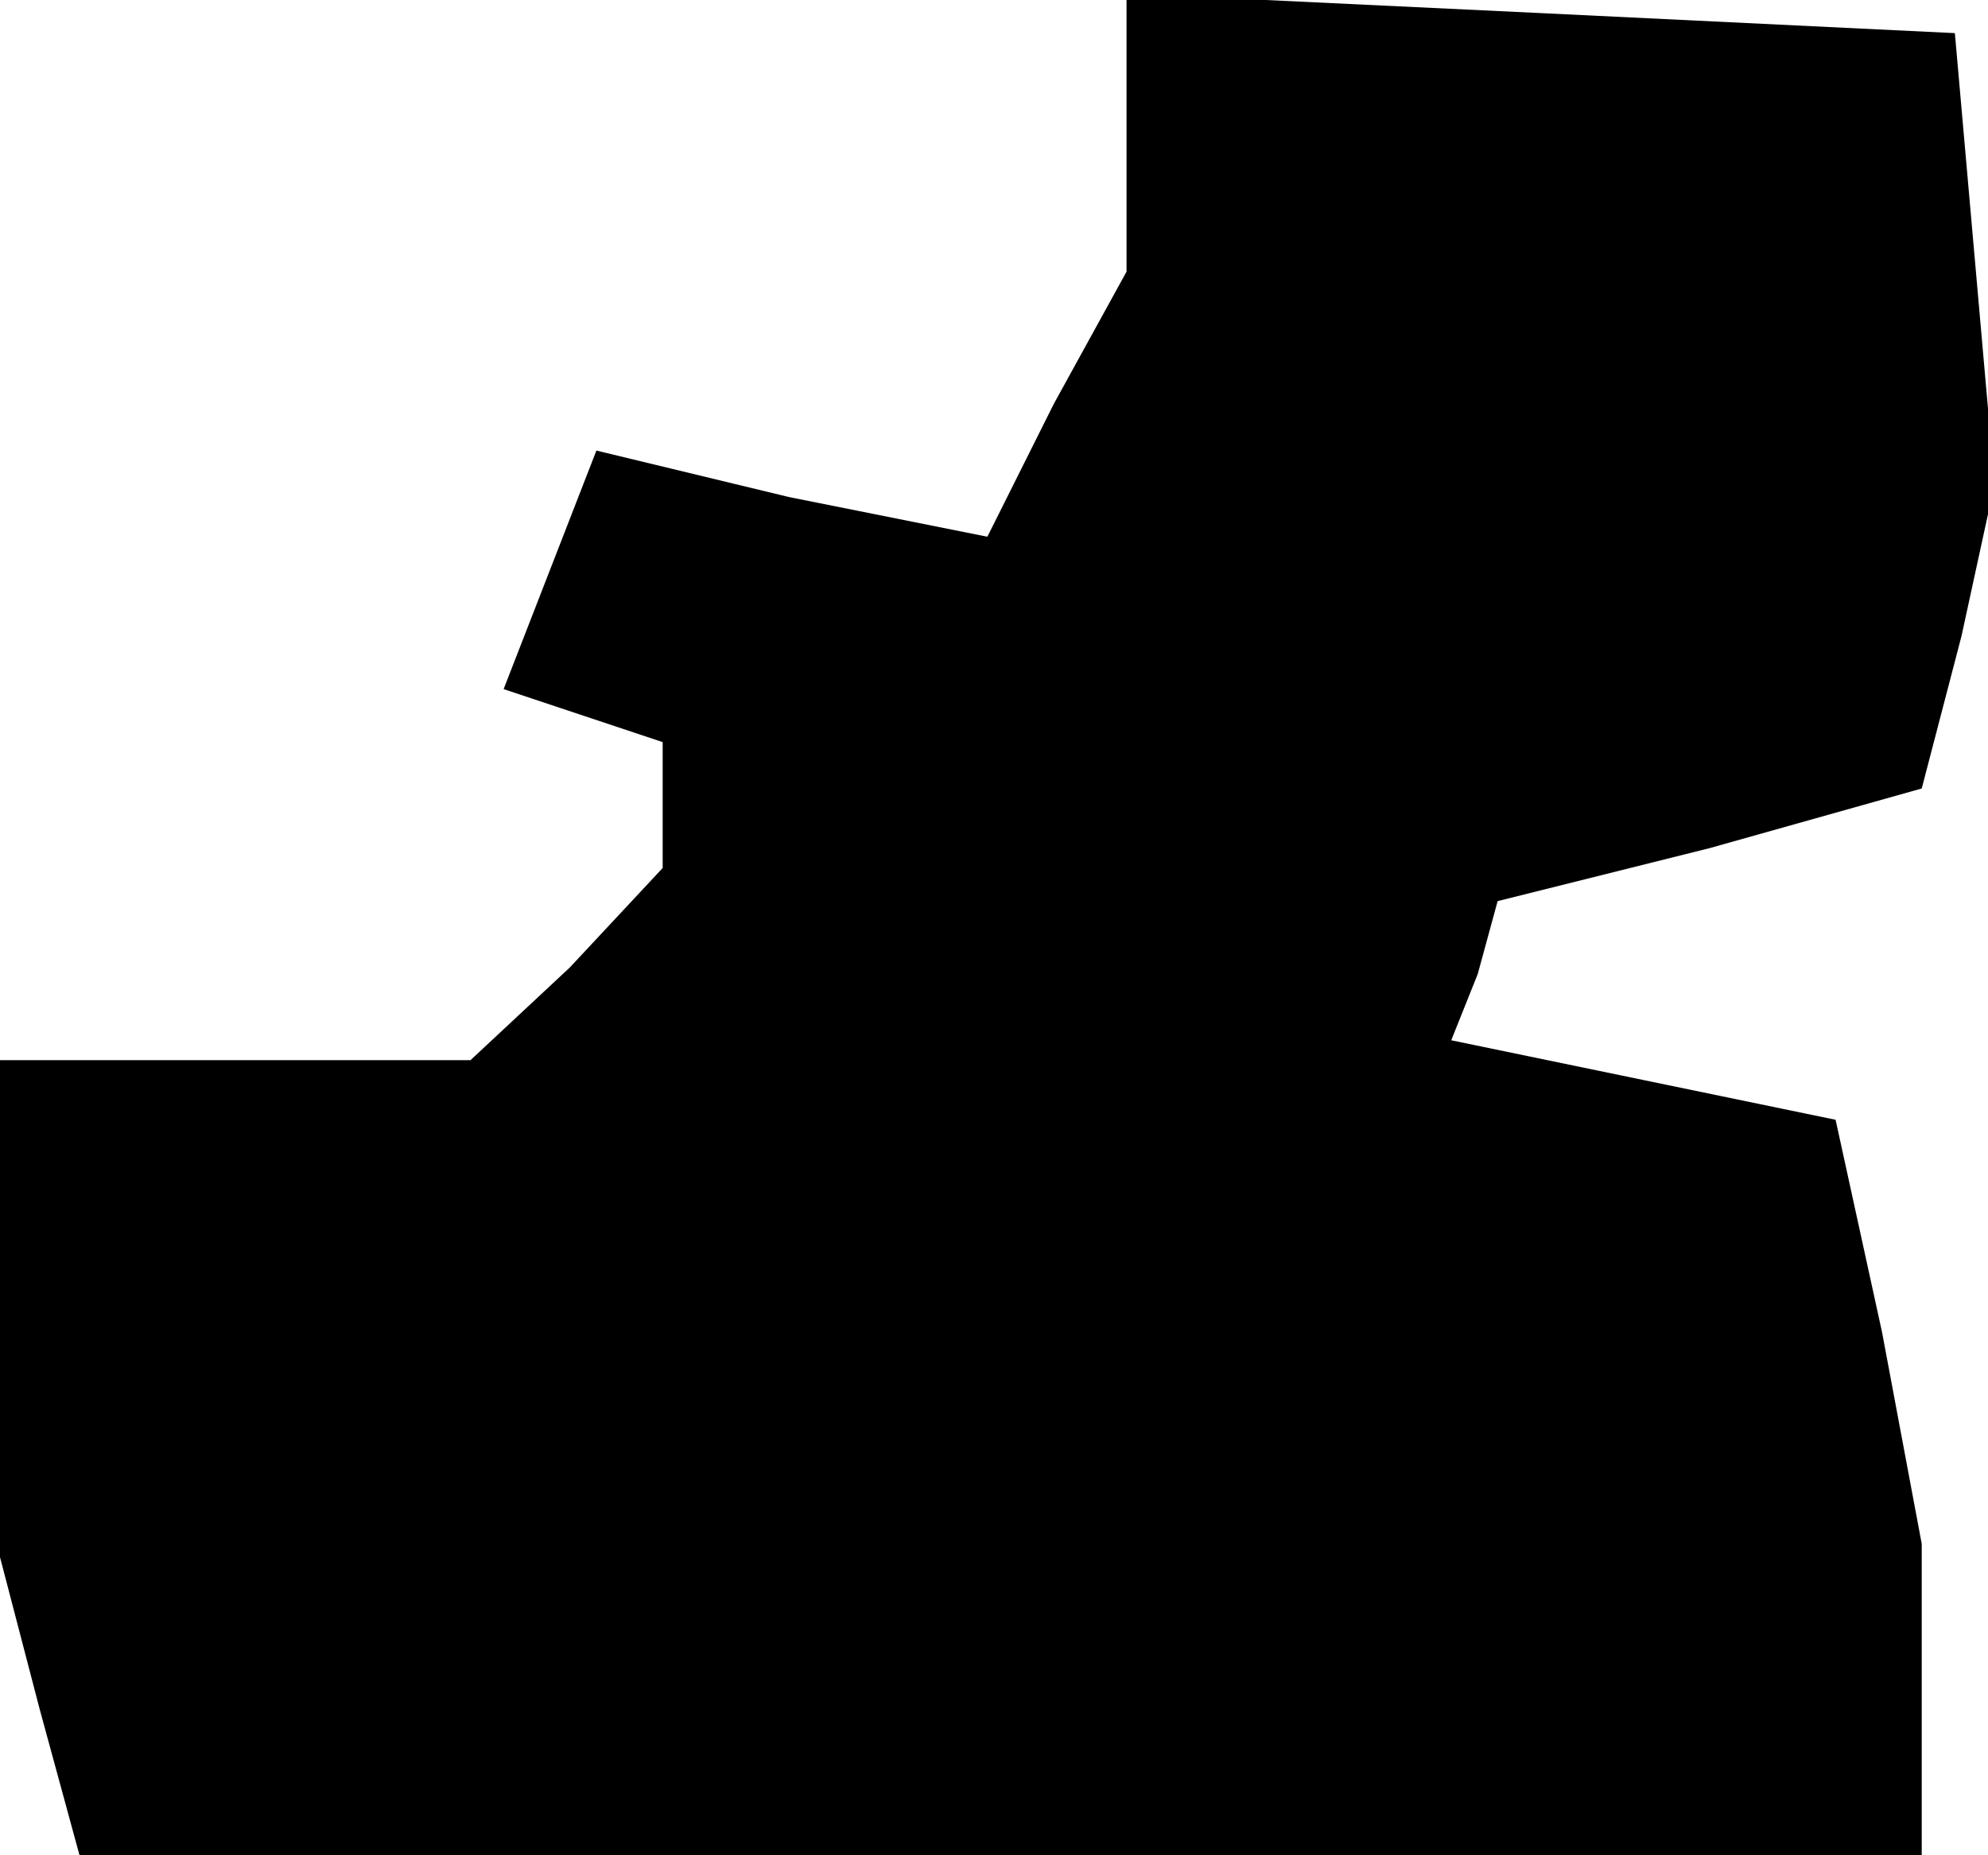 <?xml version="1.0" standalone="no"?>
<!DOCTYPE svg PUBLIC "-//W3C//DTD SVG 20010904//EN"
 "http://www.w3.org/TR/2001/REC-SVG-20010904/DTD/svg10.dtd">
<svg version="1.0" xmlns="http://www.w3.org/2000/svg"
 width="30pt" height="28pt" viewBox="0 0 30 28"
 preserveAspectRatio="xMidYMid meet">
<g transform="translate(0,28) scale(0.1,-0.1)"
fill="#000000" stroke="none">
<path d="M170 260 l0 -21 -11 -20 -10 -20 -30 6 -29 7 -7 -18 -7 -18 12 -4 12
-4 0 -10 0 -9 -14 -15 -15 -14 -35 0 -36 0 0 -37 0 -38 6 -23 6 -22 139 0 139
0 0 24 0 23 -6 32 -7 32 -29 6 -29 6 4 10 3 11 32 8 32 9 6 23 5 23 -3 34 -3
34 -62 3 -63 3 0 -21z"/>
</g>
</svg>

